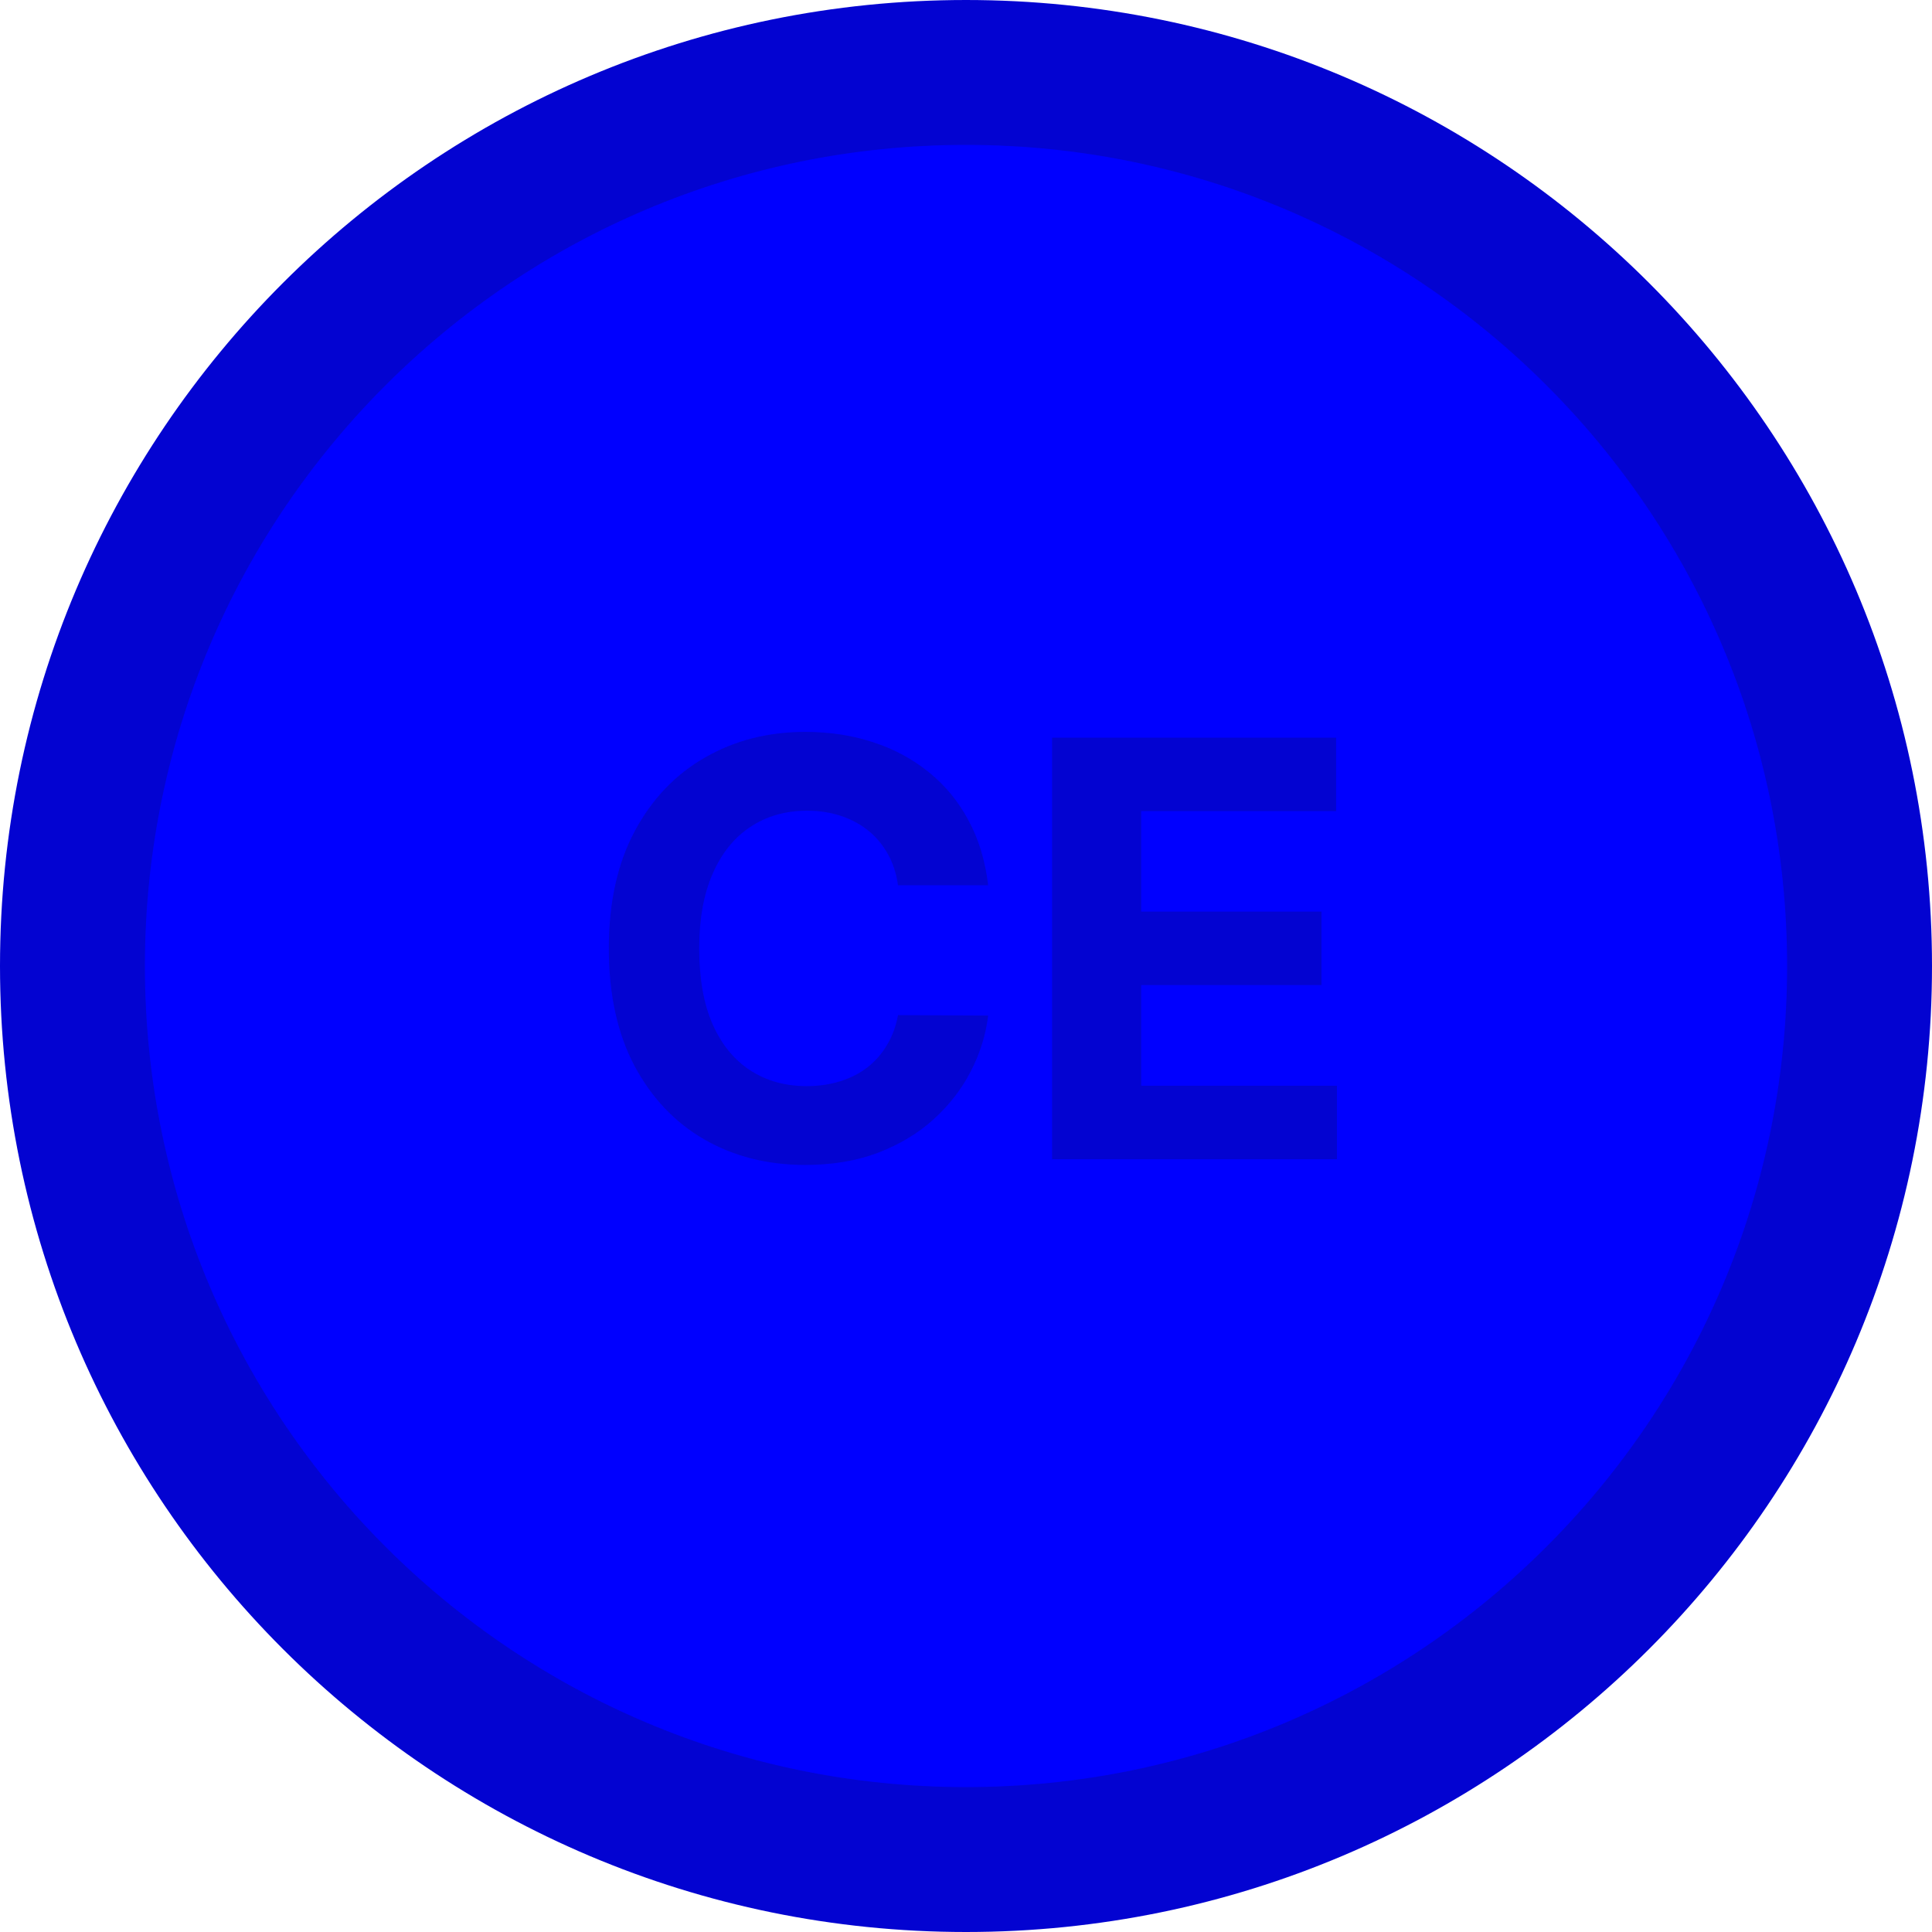 <svg width="40" height="40" viewBox="0 0 40 40" fill="none" xmlns="http://www.w3.org/2000/svg">
<path d="M38.5 20C38.5 30.217 30.217 38.5 20 38.5C9.783 38.5 1.5 30.217 1.5 20C1.5 9.783 9.783 1.5 20 1.5C30.217 1.5 38.5 9.783 38.5 20Z" fill="#0000FF" stroke="#0303D1" stroke-width="3"/>
<path d="M20.459 18.328H18.592C18.558 18.087 18.489 17.872 18.384 17.685C18.278 17.494 18.143 17.332 17.979 17.199C17.814 17.065 17.624 16.963 17.408 16.892C17.195 16.821 16.963 16.785 16.713 16.785C16.261 16.785 15.868 16.898 15.533 17.122C15.197 17.344 14.938 17.668 14.753 18.094C14.568 18.517 14.476 19.031 14.476 19.636C14.476 20.259 14.568 20.781 14.753 21.204C14.94 21.628 15.202 21.947 15.537 22.163C15.872 22.379 16.26 22.487 16.7 22.487C16.947 22.487 17.176 22.454 17.386 22.389C17.599 22.324 17.788 22.229 17.953 22.104C18.118 21.976 18.254 21.821 18.362 21.639C18.473 21.457 18.55 21.25 18.592 21.017L20.459 21.026C20.41 21.426 20.29 21.812 20.097 22.185C19.906 22.554 19.649 22.885 19.325 23.178C19.004 23.467 18.621 23.697 18.175 23.868C17.732 24.035 17.23 24.119 16.671 24.119C15.892 24.119 15.196 23.943 14.582 23.591C13.972 23.239 13.489 22.729 13.133 22.061C12.781 21.393 12.605 20.585 12.605 19.636C12.605 18.685 12.784 17.875 13.142 17.207C13.5 16.54 13.986 16.031 14.599 15.682C15.213 15.329 15.903 15.153 16.671 15.153C17.176 15.153 17.645 15.224 18.077 15.367C18.511 15.508 18.896 15.716 19.232 15.989C19.567 16.259 19.84 16.59 20.05 16.982C20.263 17.374 20.399 17.822 20.459 18.328ZM21.782 24V15.273H27.663V16.794H23.627V18.874H27.36V20.395H23.627V22.479H27.68V24H21.782Z" fill="#0303D1"/>
</svg>
